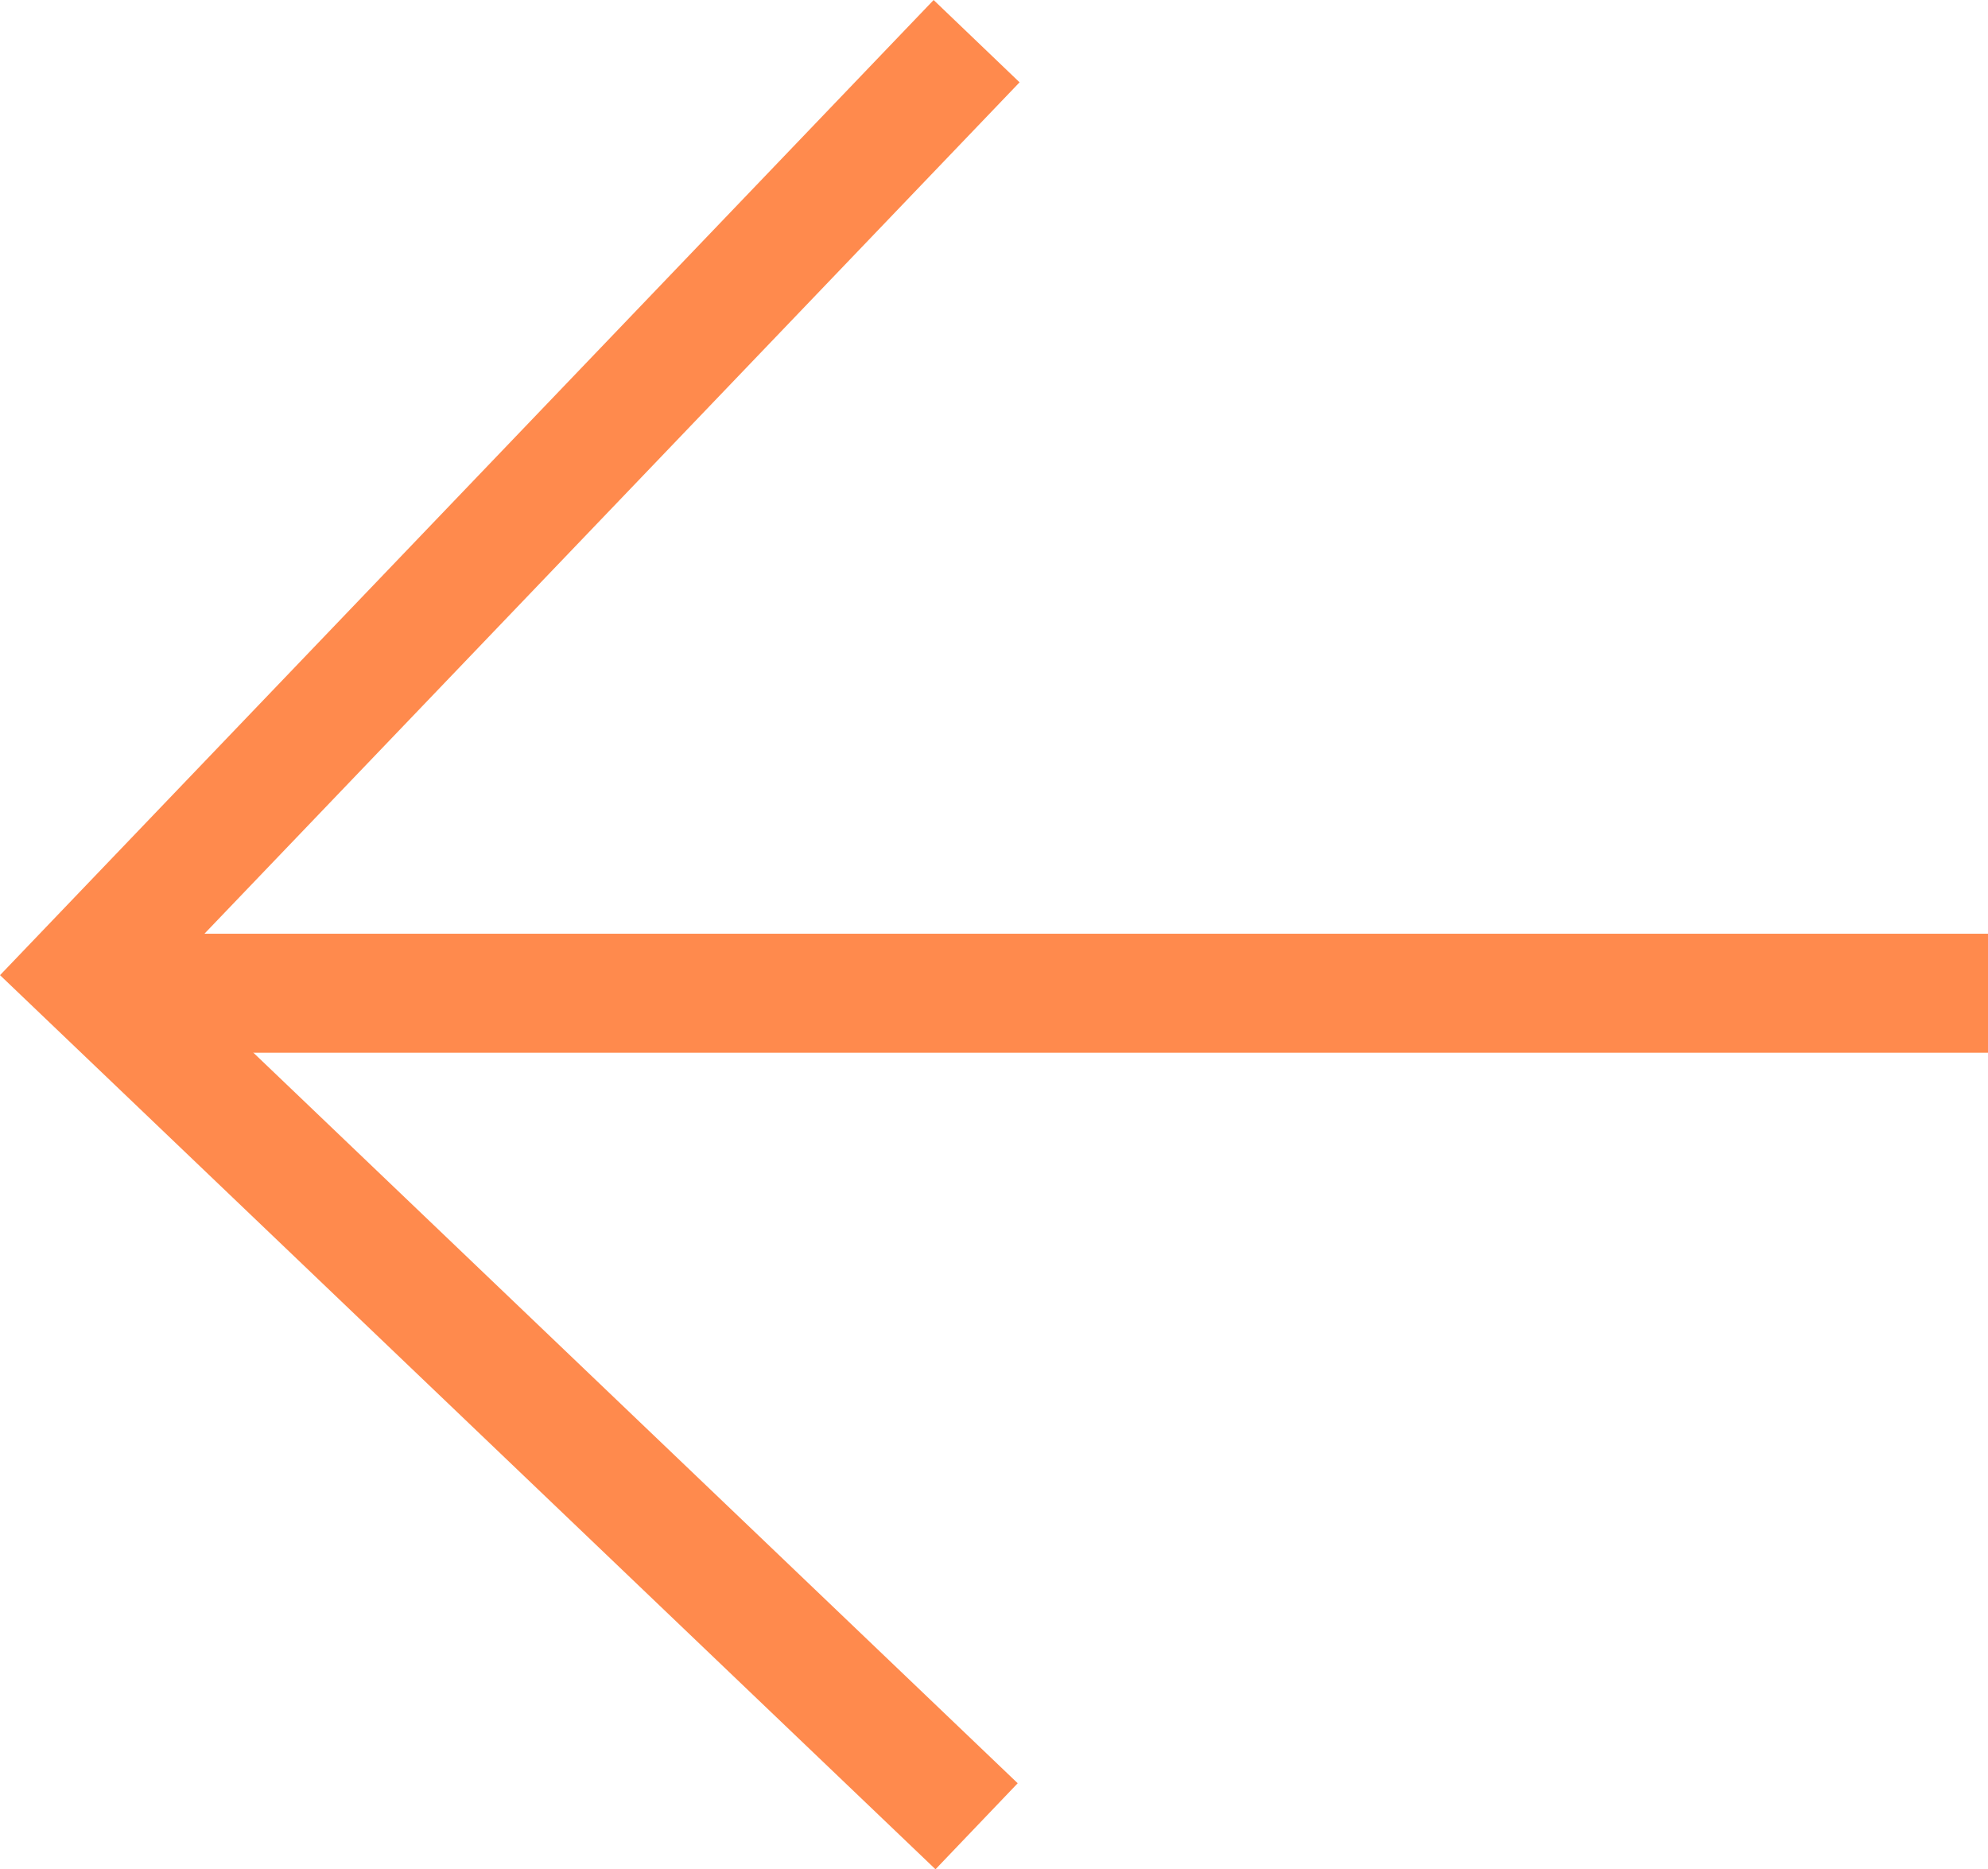 <svg xmlns="http://www.w3.org/2000/svg" viewBox="-463.415 -3719.192 33.415 31.415"><g fill="none" stroke="#ff8a4d" stroke-miterlimit="10" stroke-width="2"><path d="M-431-3702.5h-30" stroke-linecap="square"/><path d="M-447-3718.5l-15 15.665 15 14.335"/></g></svg>